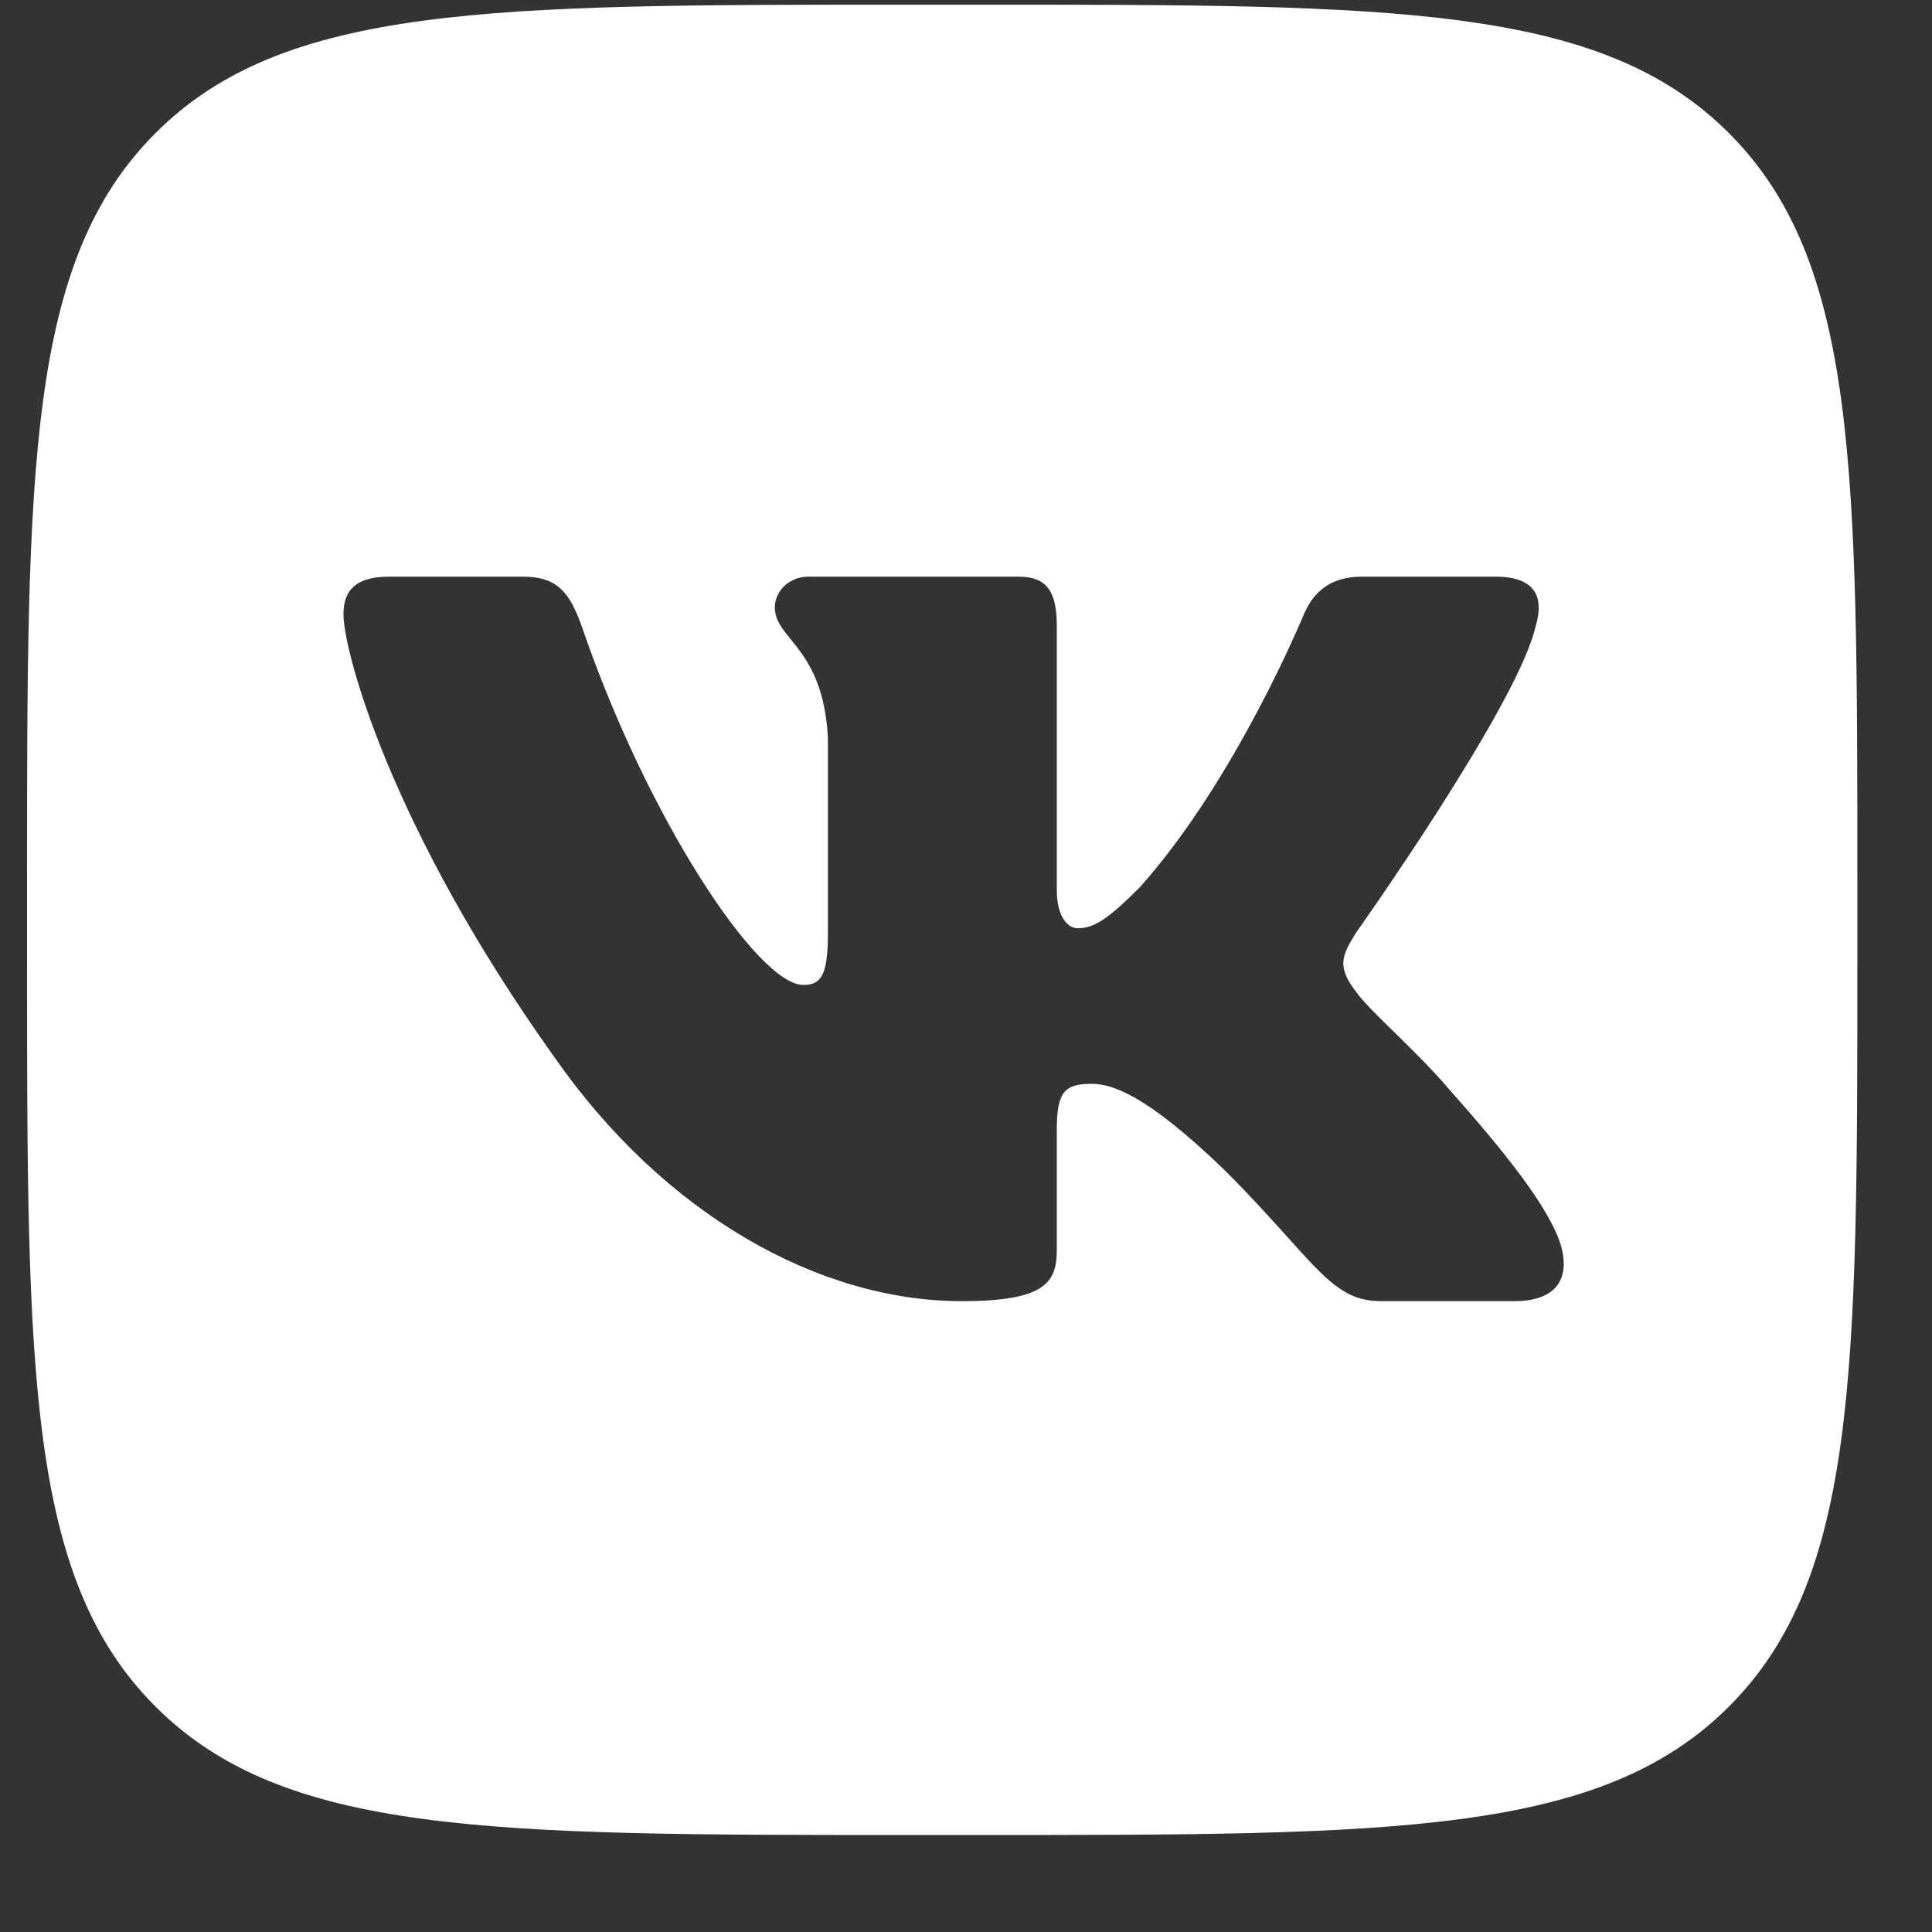 <svg width="19" height="19" viewBox="0 0 19 19" fill="none" xmlns="http://www.w3.org/2000/svg">
<rect x="0" y="0" width="19" height="19" fill="#333333" stroke="none"/>
<path fill-rule="evenodd" clip-rule="evenodd" d="M1.529 1.309C0.266 2.573 0.266 4.606 0.266 8.671V9.421C0.266 13.487 0.266 15.52 1.529 16.783C2.792 18.046 4.825 18.046 8.891 18.046H9.641C13.707 18.046 15.74 18.046 17.003 16.783C18.266 15.52 18.266 13.487 18.266 9.421V8.671C18.266 4.606 18.266 2.573 17.003 1.309C15.74 0.046 13.707 0.046 9.641 0.046H8.891C4.825 0.046 2.792 0.046 1.529 1.309ZM3.829 5.671H5.141C5.477 5.671 5.603 5.818 5.729 6.182C6.371 8.052 7.454 9.686 7.899 9.686C8.065 9.686 8.142 9.609 8.142 9.185V7.252C8.112 6.702 7.92 6.464 7.777 6.288C7.689 6.179 7.62 6.094 7.62 5.973C7.62 5.826 7.746 5.671 7.954 5.671H10.018C10.296 5.671 10.393 5.82 10.393 6.154V8.754C10.393 9.032 10.513 9.129 10.597 9.129C10.764 9.129 10.903 9.032 11.209 8.726C12.155 7.669 12.822 6.043 12.822 6.043C12.906 5.848 13.059 5.671 13.393 5.671H14.706C15.103 5.671 15.187 5.876 15.103 6.154C14.936 6.919 13.337 9.171 13.337 9.171C13.198 9.394 13.142 9.505 13.337 9.755C13.405 9.851 13.552 9.995 13.719 10.158C13.891 10.327 14.086 10.518 14.241 10.701C14.805 11.335 15.23 11.87 15.348 12.239C15.456 12.609 15.269 12.796 14.894 12.796H13.581C13.229 12.796 13.052 12.6 12.669 12.174C12.507 11.994 12.308 11.772 12.043 11.507C11.264 10.756 10.931 10.659 10.736 10.659C10.472 10.659 10.393 10.734 10.393 11.109V12.286C10.393 12.609 10.289 12.796 9.455 12.796C8.064 12.796 6.536 11.952 5.451 10.395C3.823 8.114 3.378 6.39 3.378 6.043C3.378 5.848 3.453 5.671 3.829 5.671Z" fill="white"/>
</svg>
